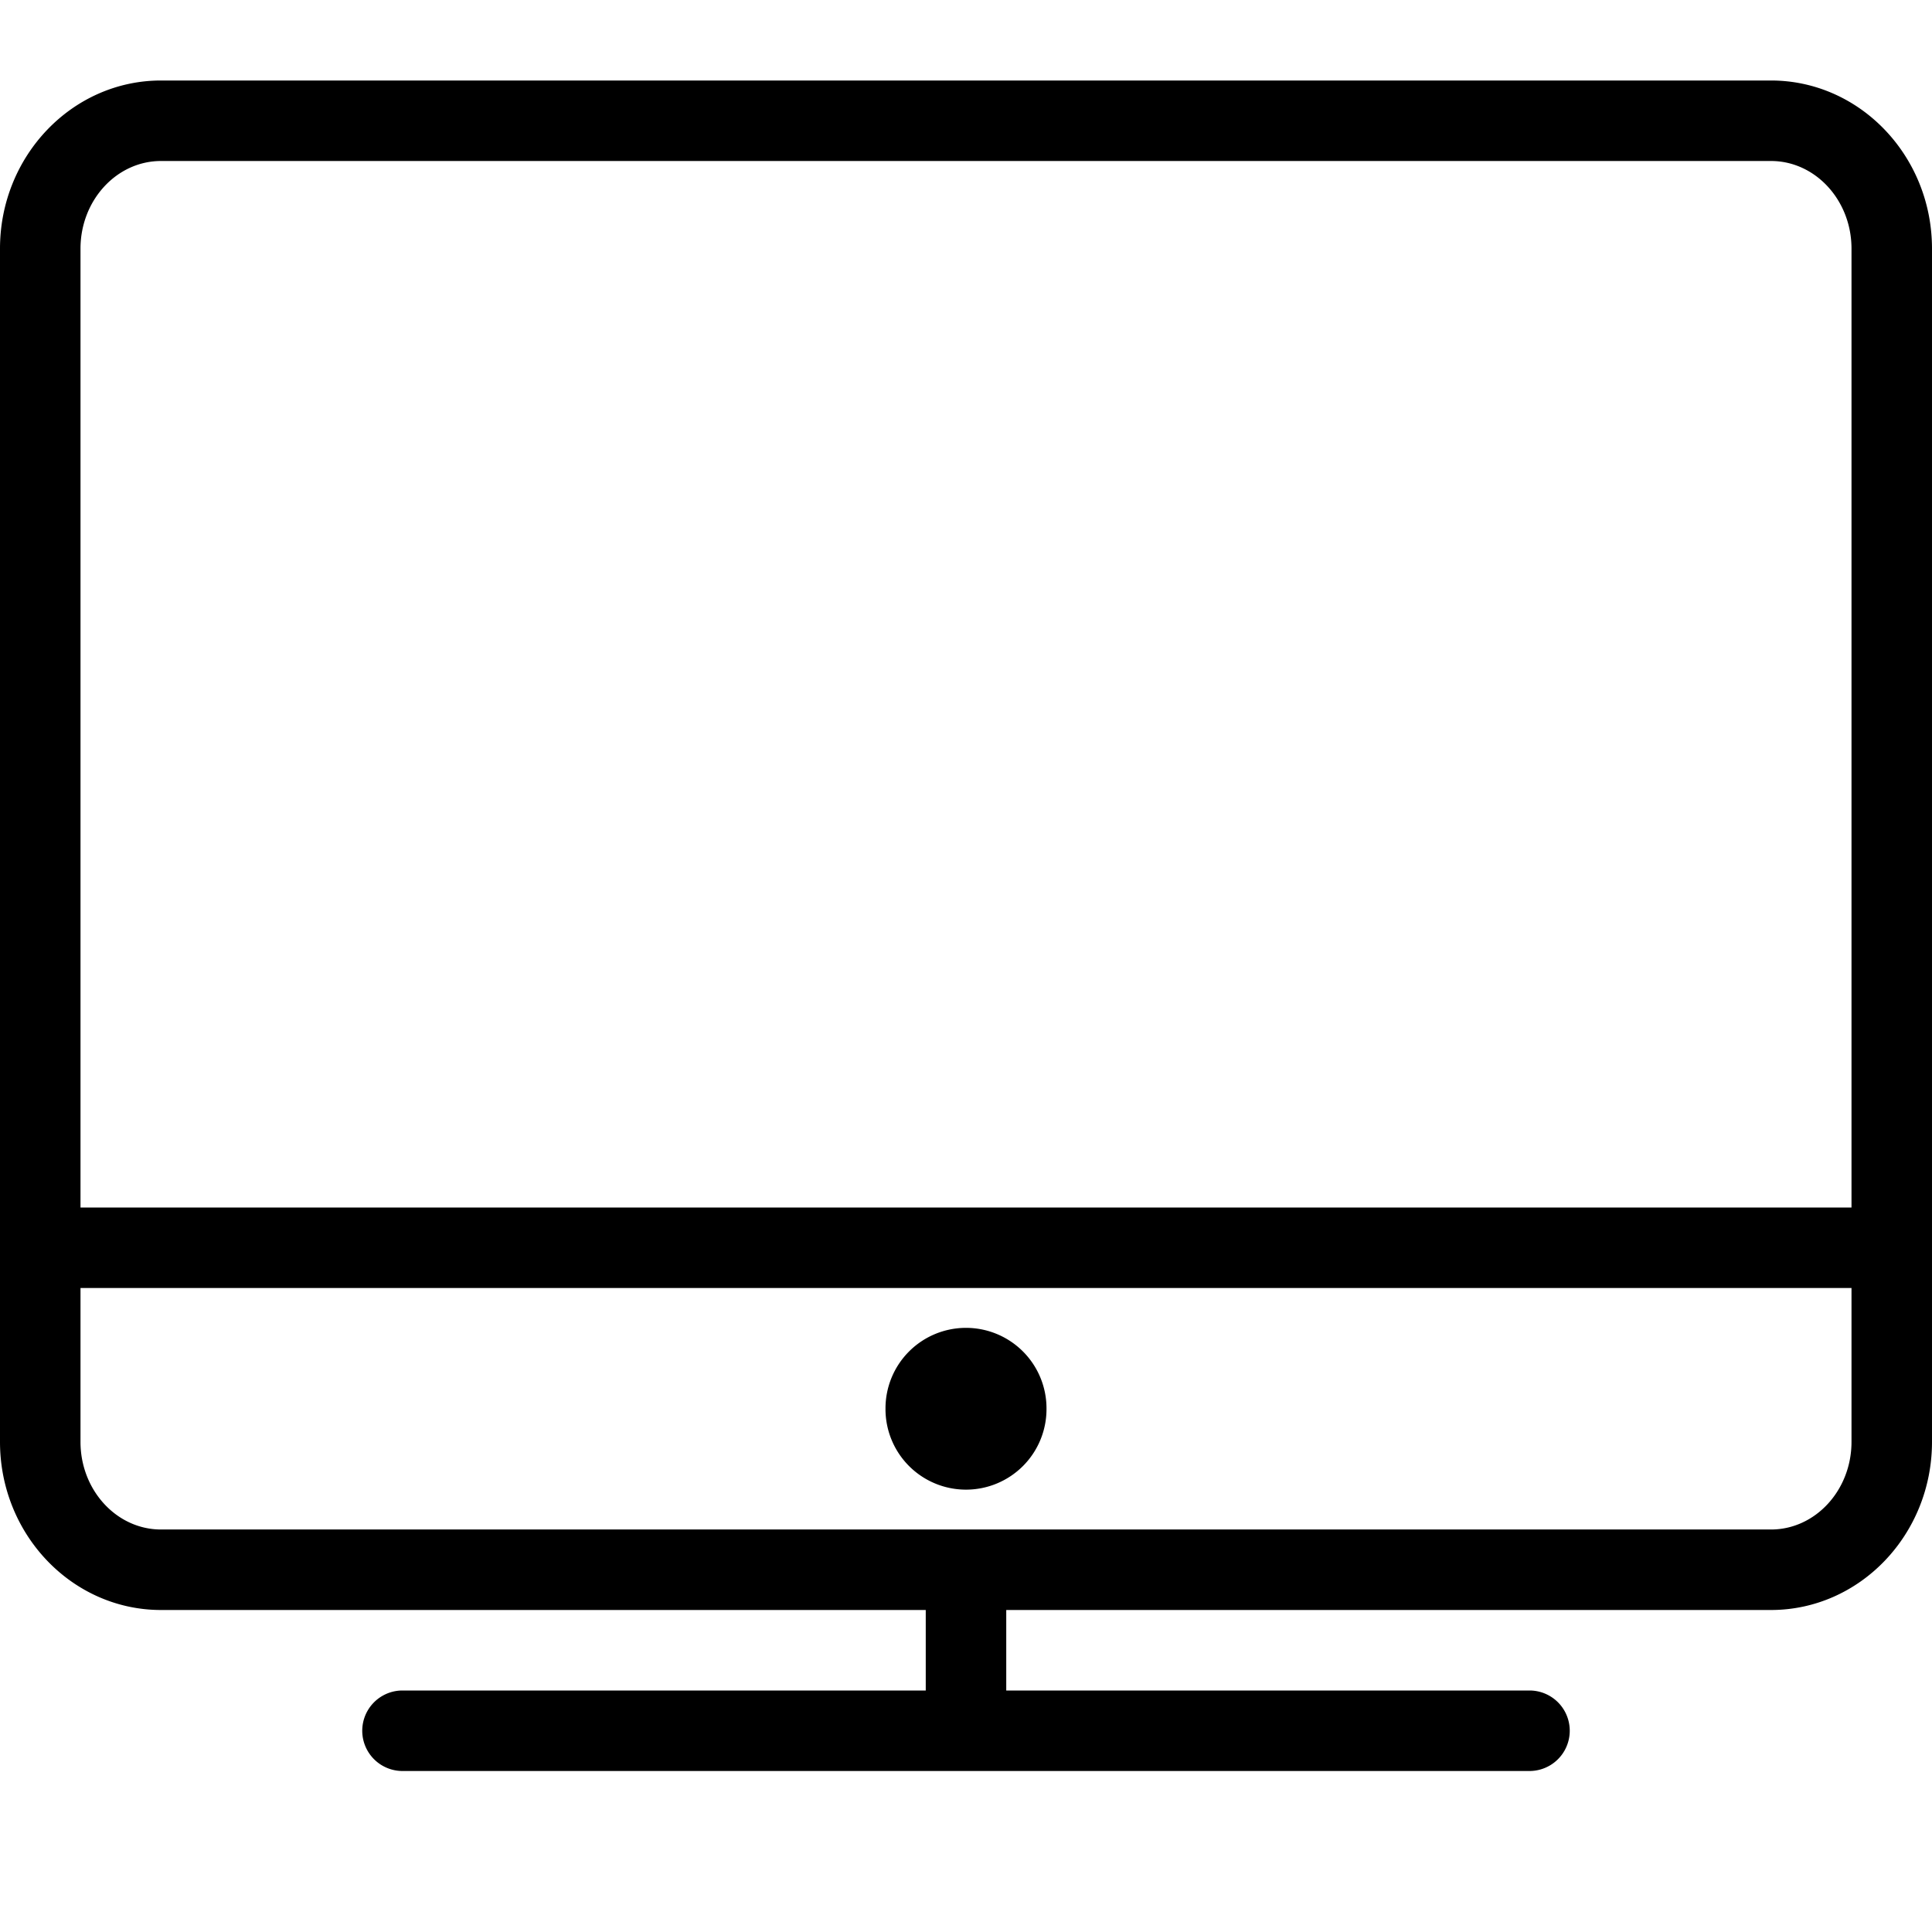 <?xml version="1.0" standalone="no"?><!DOCTYPE svg PUBLIC "-//W3C//DTD SVG 1.1//EN" "http://www.w3.org/Graphics/SVG/1.1/DTD/svg11.dtd"><svg t="1594639715301" class="icon" viewBox="0 0 1024 1024" version="1.1" xmlns="http://www.w3.org/2000/svg" p-id="3266" xmlns:xlink="http://www.w3.org/1999/xlink" width="200" height="200"><defs></defs><path d="M938.667 42.667H85.333C38.272 42.667 0 82.645 0 131.776v632.448C0 813.376 38.272 853.333 85.333 853.333h405.333v42.667H213.333a21.333 21.333 0 0 0 0 42.667h597.333a21.333 21.333 0 0 0 0-42.667H533.333v-42.667h405.333c47.061 0 85.333-39.957 85.333-89.109V131.776C1024 82.645 985.728 42.667 938.667 42.667zM85.333 85.333h853.333c23.531 0 42.667 20.843 42.667 46.443V640H42.667V131.776C42.667 106.176 61.803 85.333 85.333 85.333z m853.333 725.333H85.333c-23.531 0-42.667-20.843-42.667-46.443V682.667h938.667v81.557c0 25.6-19.136 46.443-42.667 46.443z" p-id="3267"></path><path d="M512 746.667m-42.667 0a42.667 42.667 0 1 0 85.333 0 42.667 42.667 0 1 0-85.333 0Z" p-id="3268"></path></svg>